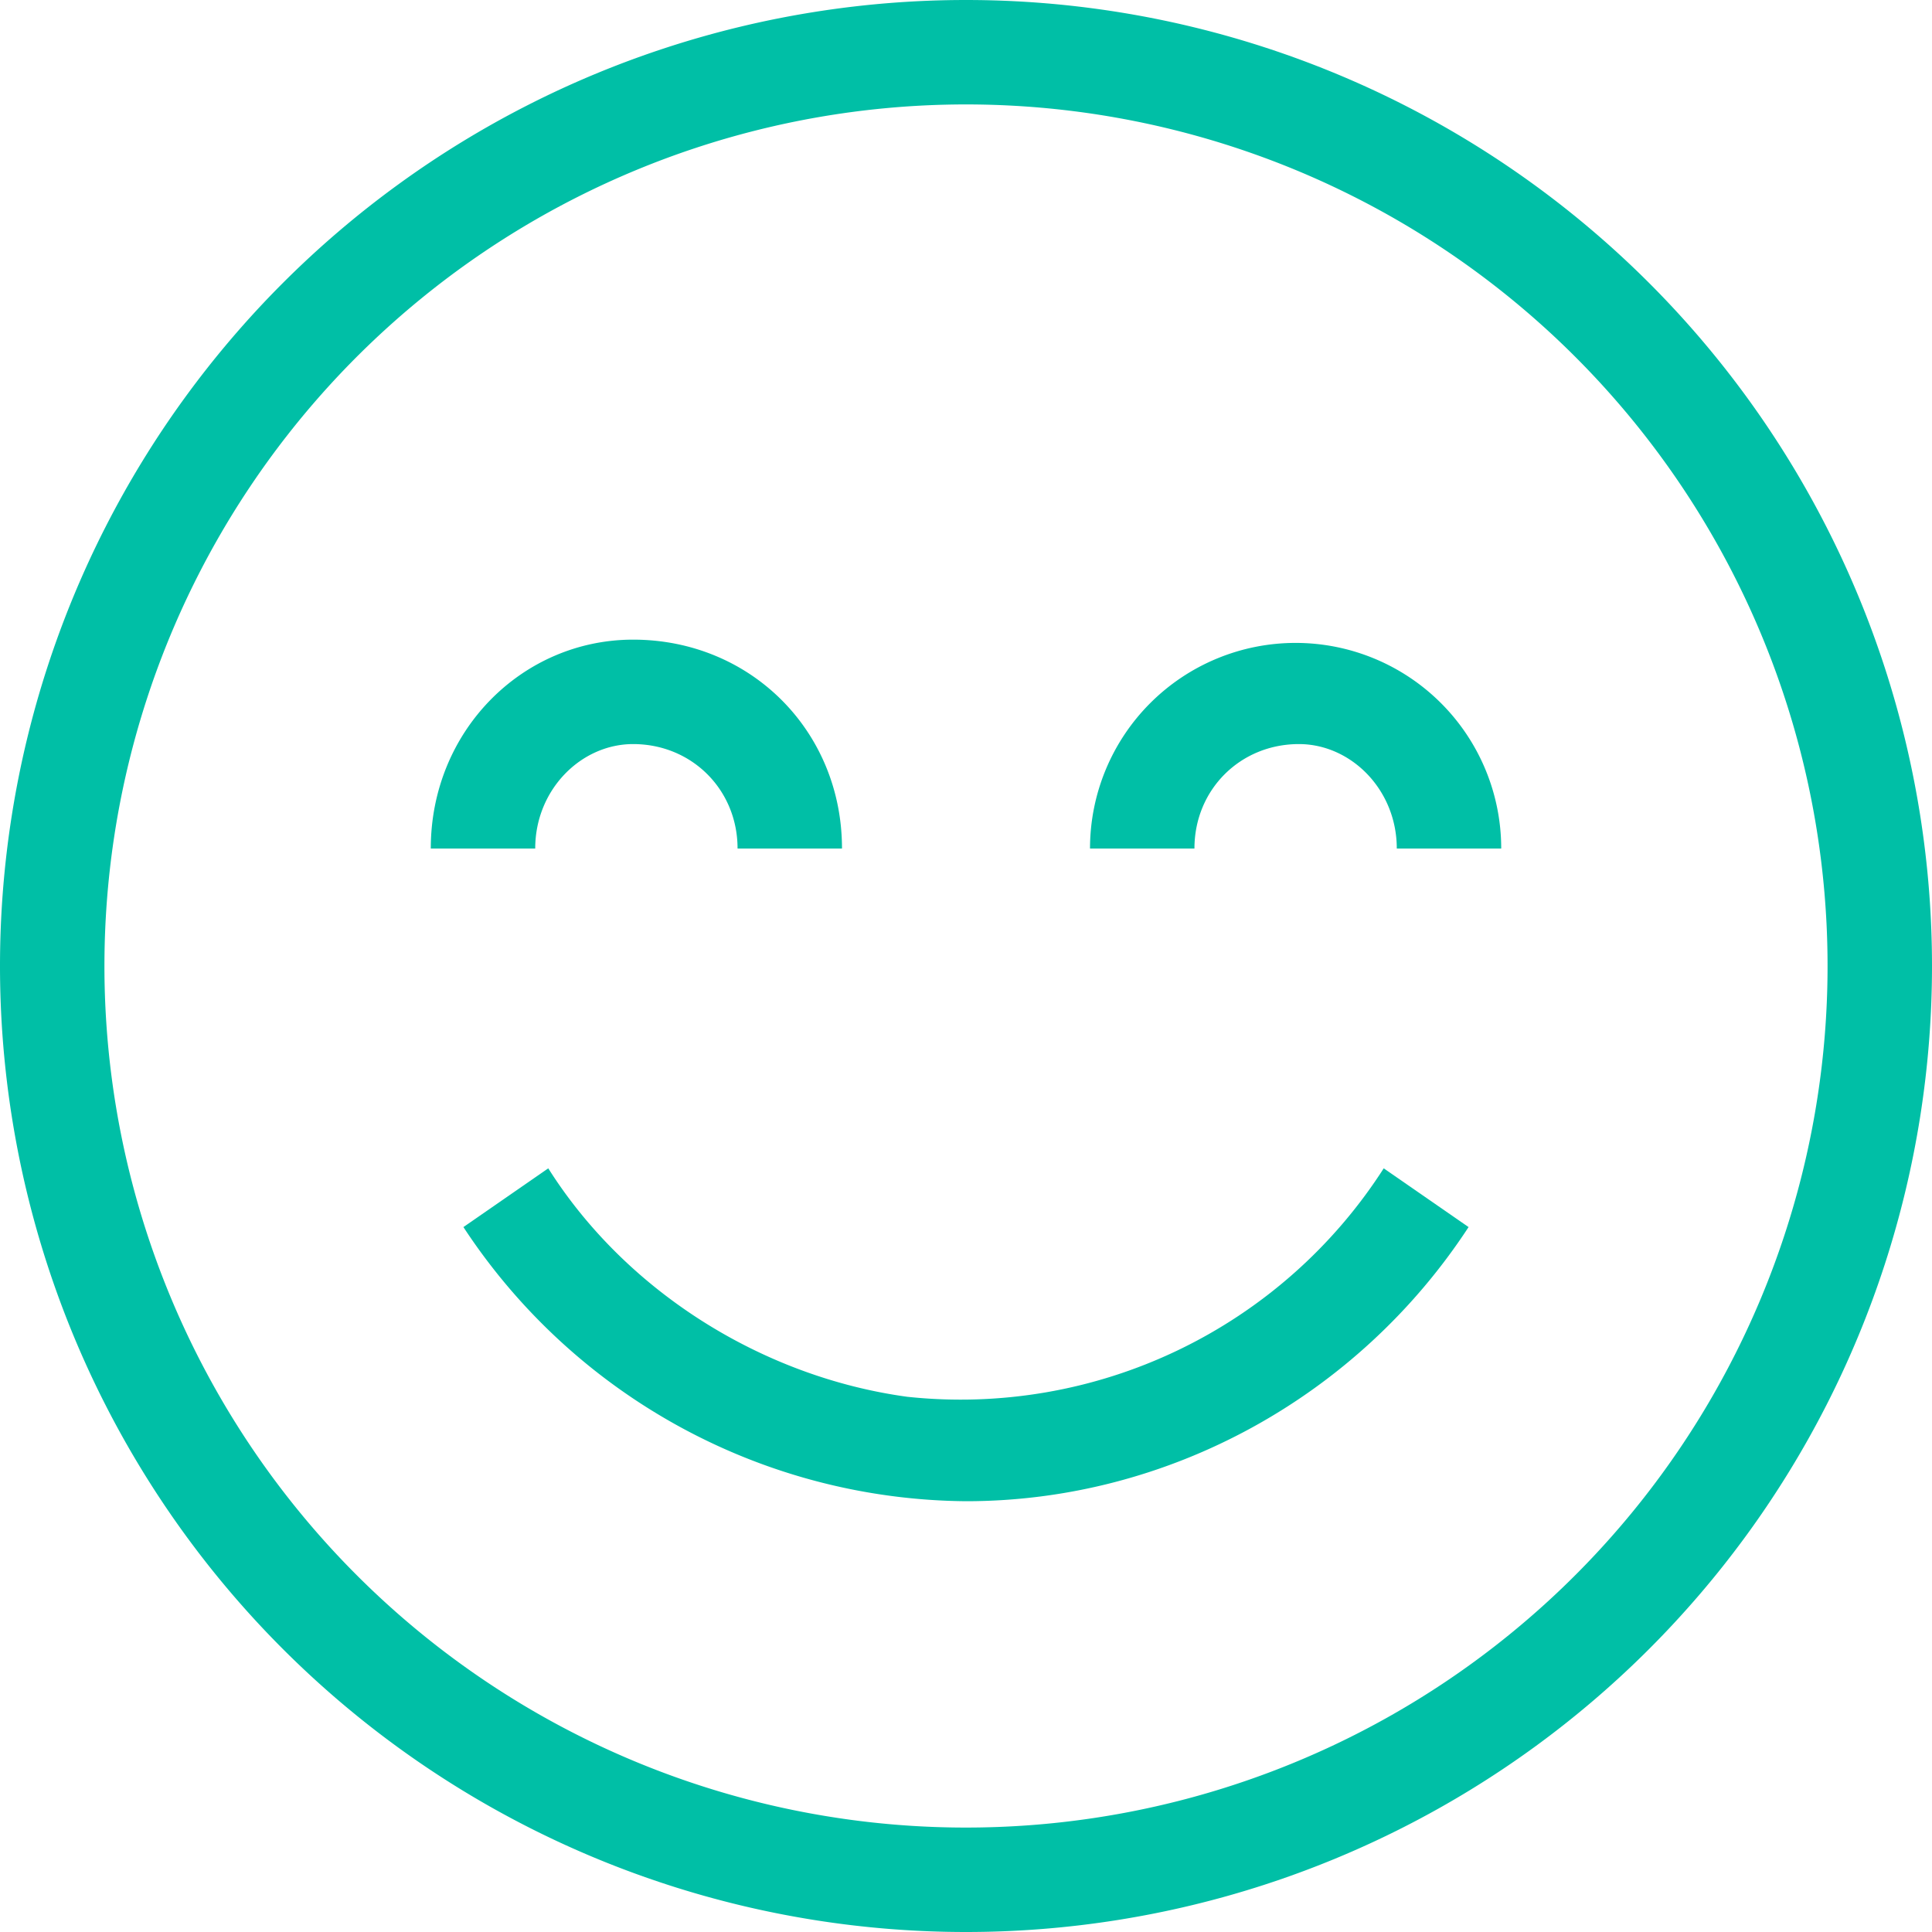 <svg xmlns="http://www.w3.org/2000/svg" width="296" height="296">
  <defs/>
  <rect width="100%" height="100%" fill="none"/>
  <g class="currentLayer">
    <g fill="#00bfa6" class="selected">
      <path d="M148 0a148 148 0 100 296 148 148 0 000-296zm0 280A132 132 0 0116 148a132 132 0 11132 132z"/>
      <path d="M97 114c9 0 16 7 16 16h16c0-18-14-32-32-32-17 0-31 14-31 32h16c0-9 7-16 15-16zM199 114c8 0 15 7 15 16h16a31 31 0 10-63 0h16c0-9 7-16 16-16zM148 230c31 0 60-16 77-42l-13-9a77 77 0 01-73 35c-22-3-43-16-55-35l-13 9a93 93 0 0077 42z"/>
    </g>
  </g>
</svg>
